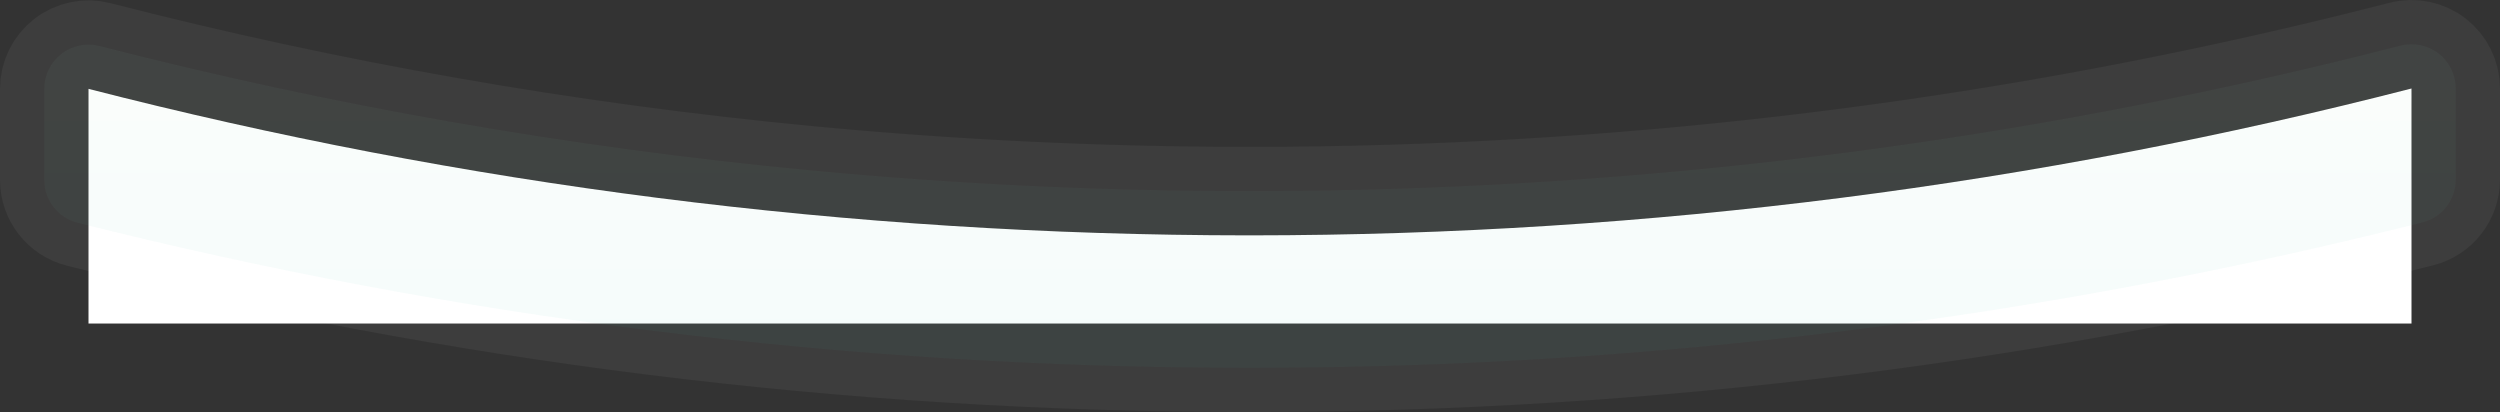 <svg width="1808" height="298" viewBox="0 0 1808 298" fill="none" xmlns="http://www.w3.org/2000/svg">
<rect x="0" y="0" width="1808" height="298" fill="#333333" stroke="none"/>
<path d="M64 64.257C333.207 133.454 613.821 170.099 902.211 170.208H904.789C1193.54 170.099 1474.49 133.363 1744 64V234H64V64.257Z" fill="white"/>
<path opacity="0.05" d="M1751.83 160.871C1766.04 157.286 1776 144.502 1776 129.843V64C1776 54.107 1771.42 44.771 1763.61 38.71C1755.79 32.649 1745.6 30.544 1736.02 33.01C1725.6 35.692 1715.16 38.325 1704.71 40.908L1712 70.42L1704.71 40.908C1463.71 100.454 1213.64 133.709 957.124 137.783C939.709 138.059 922.263 138.202 904.789 138.208C904.785 138.208 904.781 138.208 904.777 138.208H903.5C903.053 138.208 902.646 138.209 902.223 138.208C795.357 138.168 689.577 133.063 585.068 123.101C410.196 106.433 238.87 76.165 71.966 33.265C62.387 30.803 52.207 32.909 44.39 38.97C36.574 45.031 32 54.366 32 64.257V130.095C32 144.757 41.965 157.544 56.183 161.126C328.588 229.752 612.231 266 903.5 266C1195.13 266 1479.11 229.662 1751.83 160.871Z" fill="url(#paint0_linear)" stroke="white" stroke-width="64" stroke-linejoin="round"/>
<defs>
<linearGradient id="paint0_linear" x1="904" y1="64" x2="904" y2="234" gradientUnits="userSpaceOnUse">
<stop stop-color="#A3DCBE"/>
<stop offset="1" stop-color="#44C0BB"/>
</linearGradient>
</defs>
</svg>
